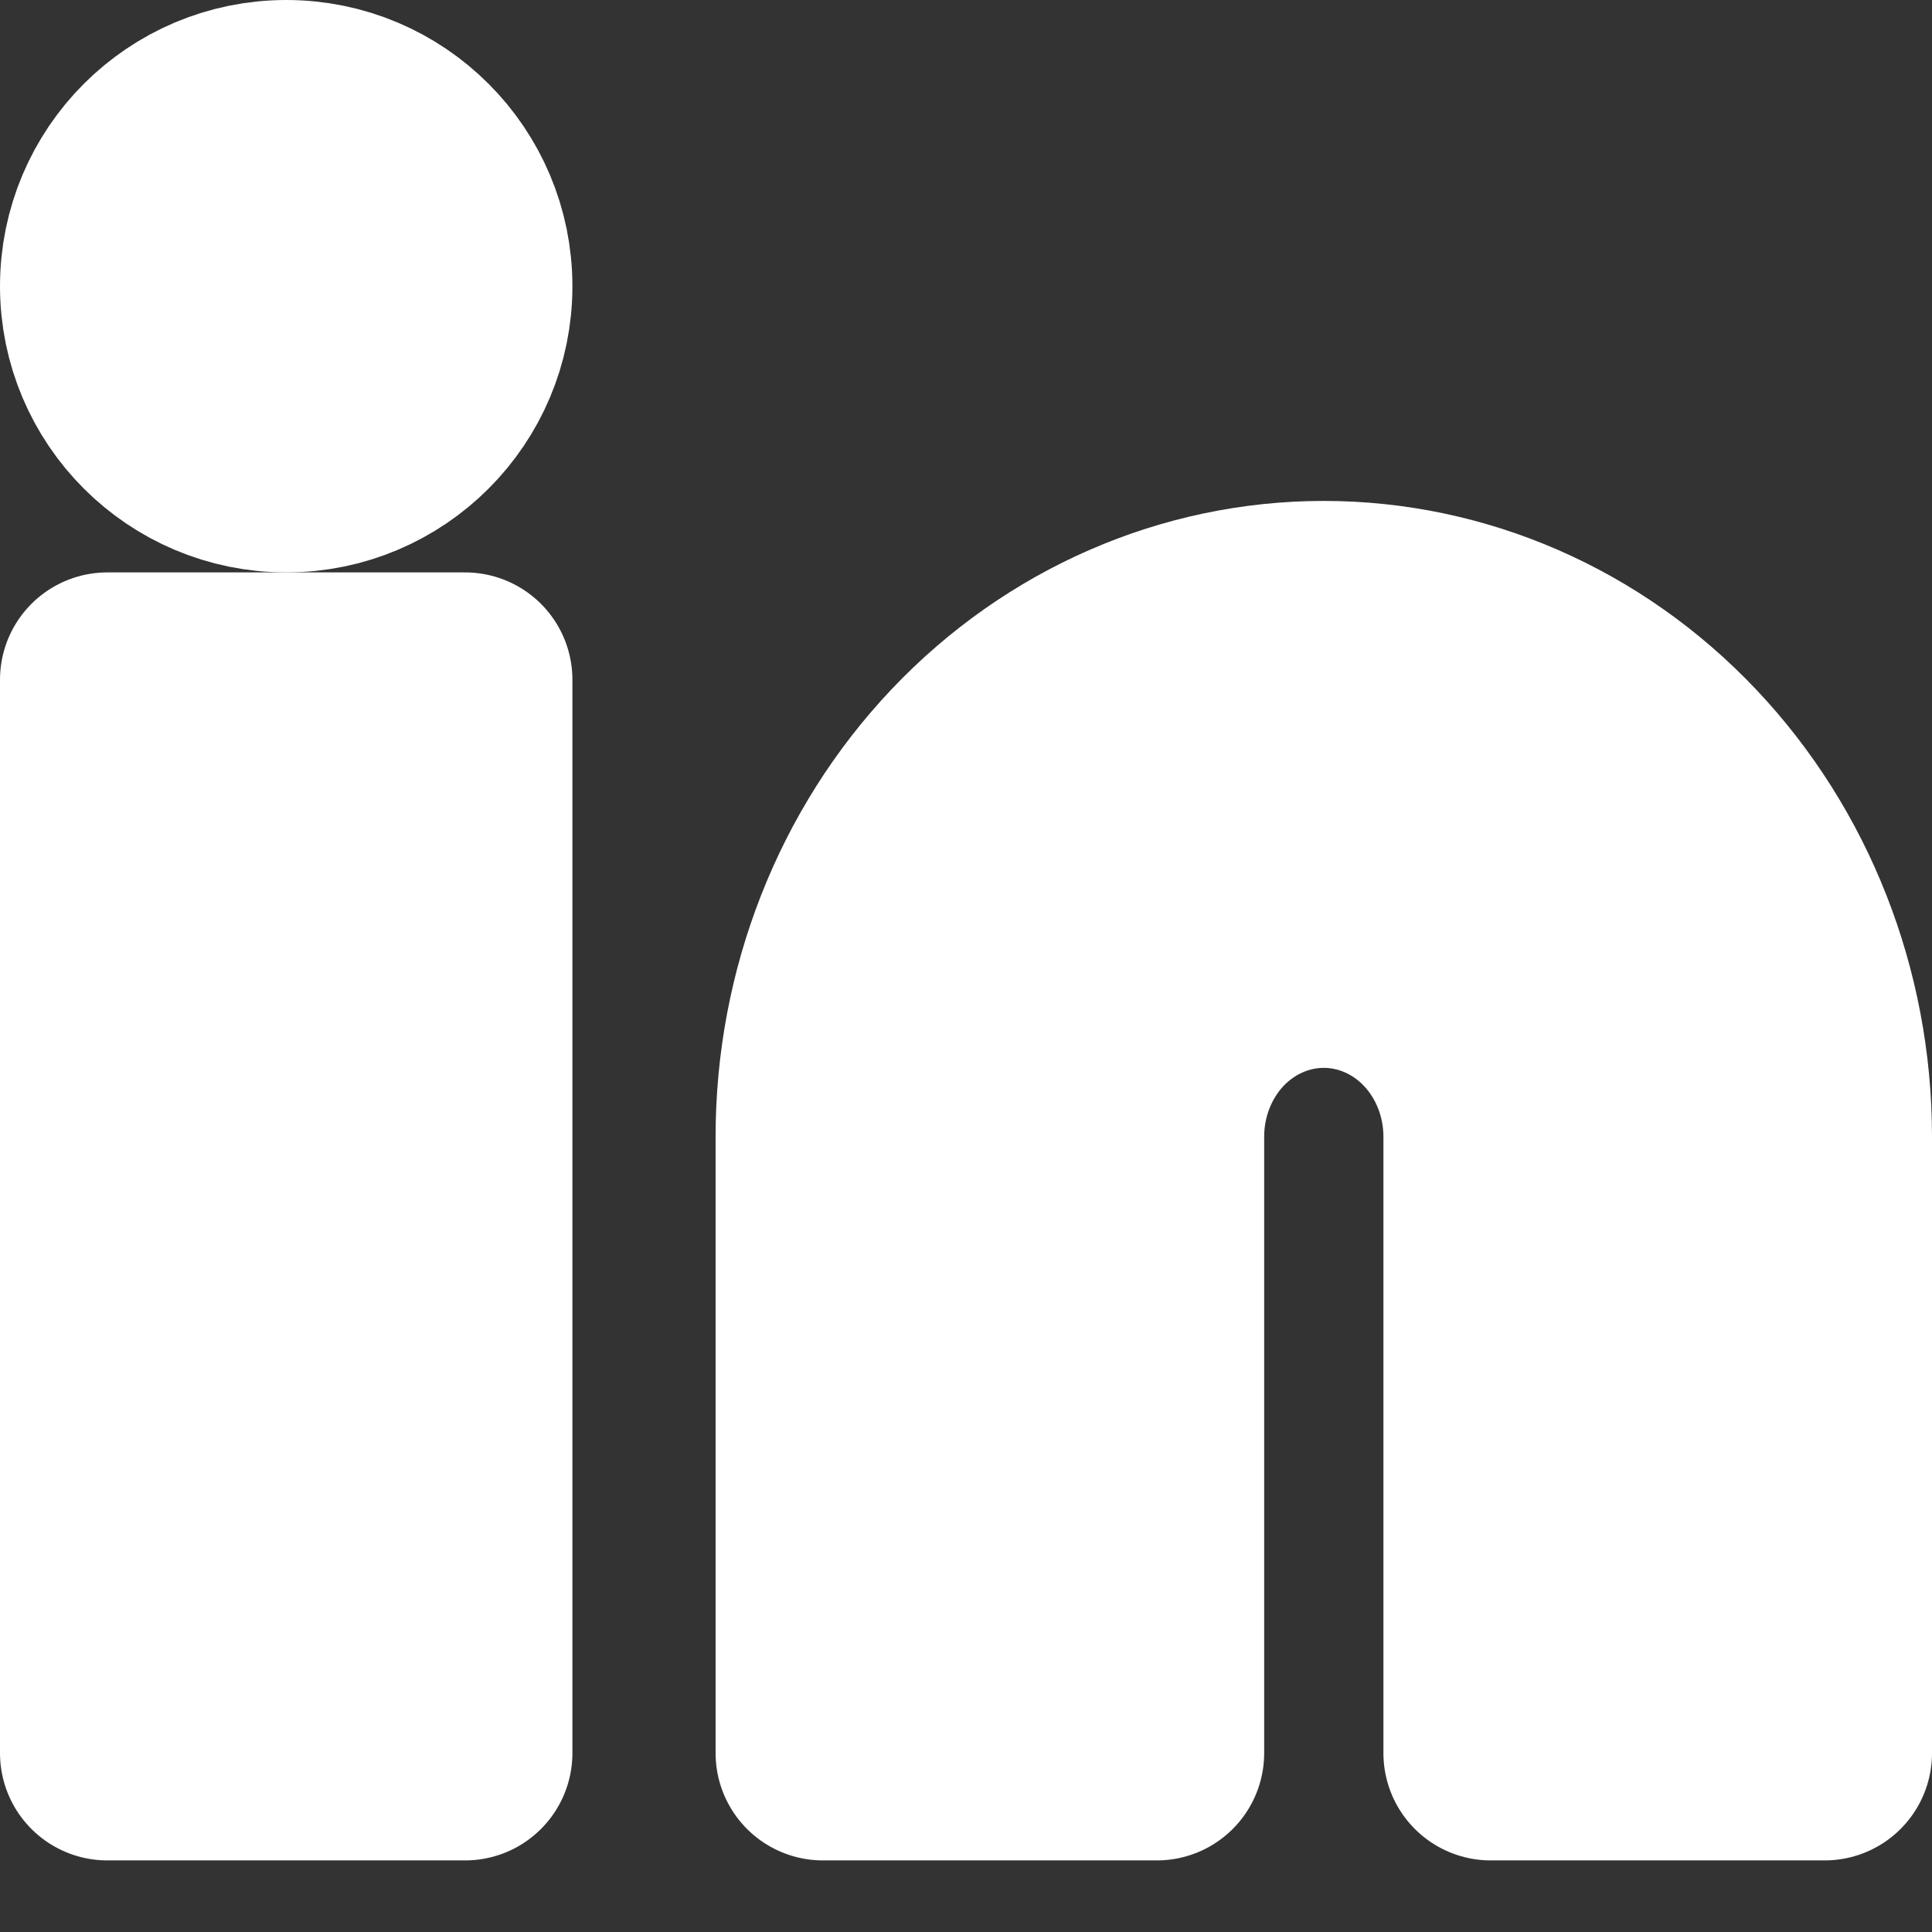 <svg width="18" height="18" viewBox="0 0 18 18" fill="none" xmlns="http://www.w3.org/2000/svg">
<rect x="0" y="0" width="18" height="18" fill="#333333" stroke="none"/>
<path d="M12.333 5.667C13.571 5.667 14.758 6.185 15.633 7.109C16.508 8.032 17 9.284 17 10.59V16.333H13.889V10.59C13.889 10.155 13.725 9.737 13.433 9.429C13.142 9.122 12.746 8.949 12.333 8.949C11.921 8.949 11.525 9.122 11.233 9.429C10.942 9.737 10.778 10.155 10.778 10.59V16.333H7.667V10.59C7.667 9.284 8.158 8.032 9.033 7.109C9.909 6.185 11.096 5.667 12.333 5.667Z" fill="white" stroke="white" stroke-width="2" stroke-linecap="round" stroke-linejoin="round"/>
<path d="M4.333 6.333H1V16.333H4.333V6.333Z" fill="white" stroke="white" stroke-width="2" stroke-linecap="round" stroke-linejoin="round"/>
<path d="M2.667 4.333C3.587 4.333 4.333 3.587 4.333 2.667C4.333 1.746 3.587 1 2.667 1C1.746 1 1 1.746 1 2.667C1 3.587 1.746 4.333 2.667 4.333Z" fill="white" stroke="white" stroke-width="2" stroke-linecap="round" stroke-linejoin="round"/>
</svg>
